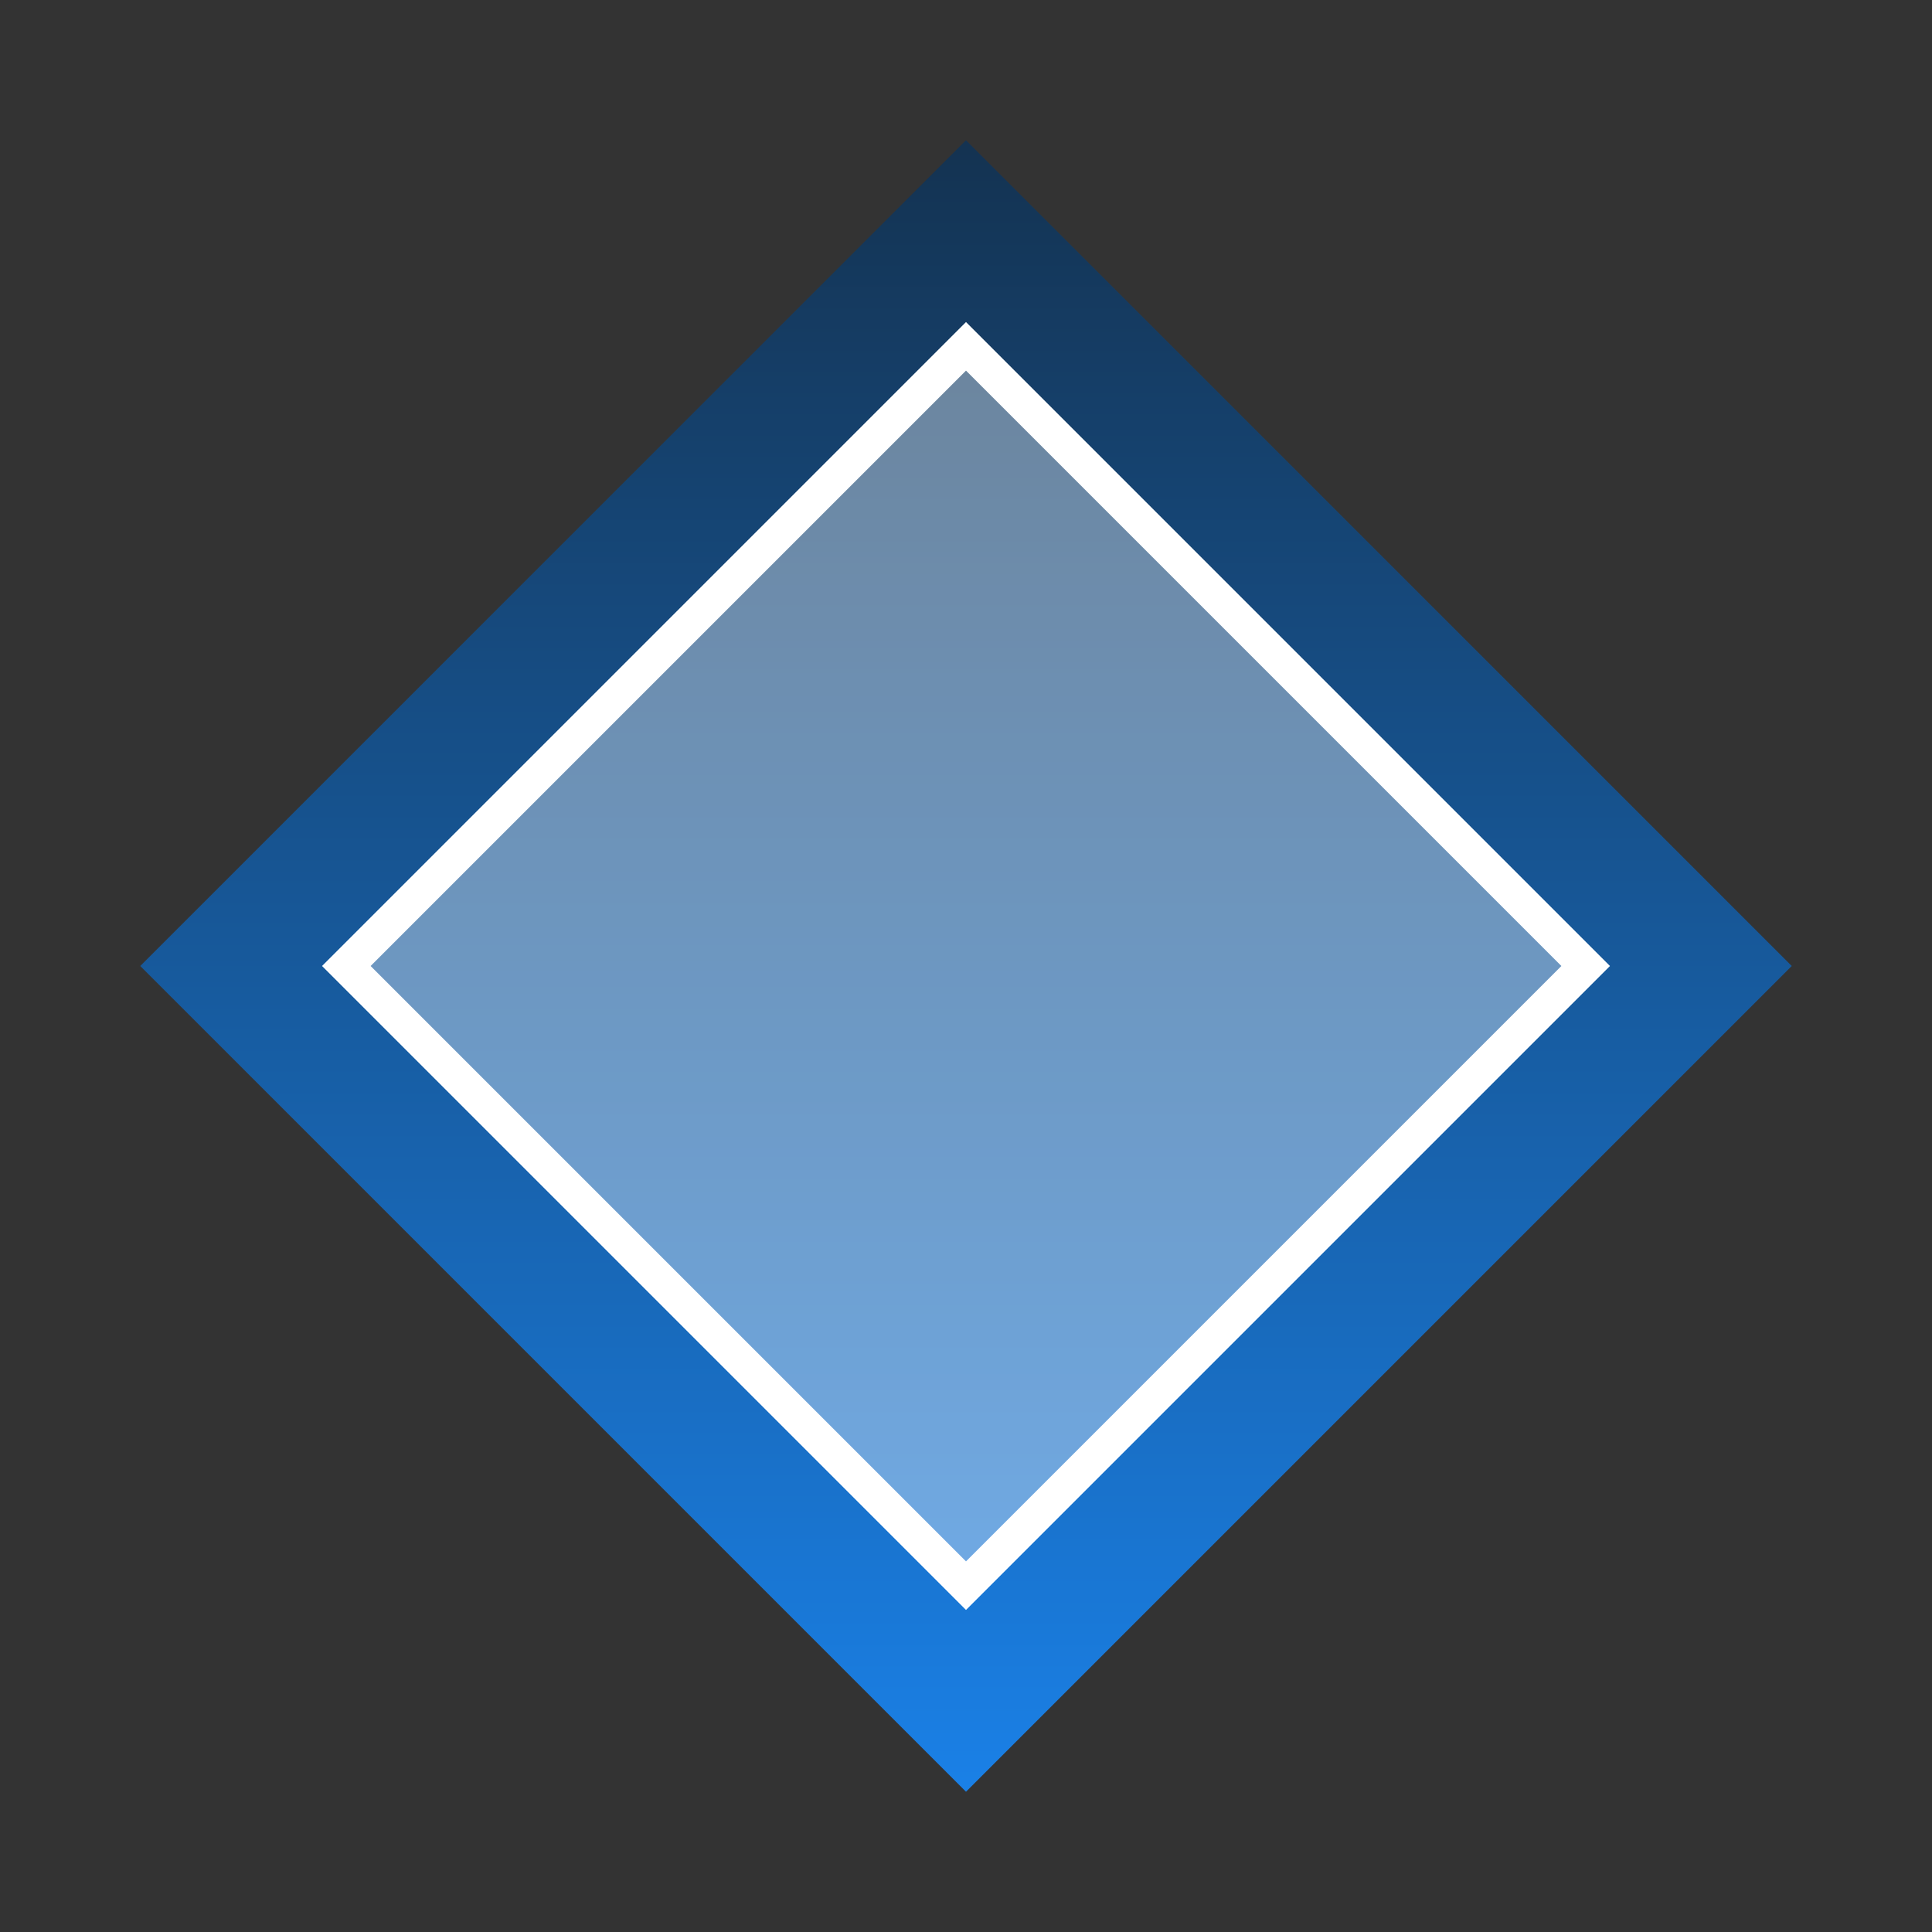 <?xml version="1.0" encoding="UTF-8" standalone="no"?><!DOCTYPE svg PUBLIC "-//W3C//DTD SVG 1.1//EN" "http://www.w3.org/Graphics/SVG/1.1/DTD/svg11.dtd"><svg width="100%" height="100%" viewBox="0 0 225 225" version="1.1" xmlns="http://www.w3.org/2000/svg" xmlns:xlink="http://www.w3.org/1999/xlink" xml:space="preserve" xmlns:serif="http://www.serif.com/" style="fill-rule:evenodd;clip-rule:evenodd;stroke-linejoin:round;stroke-miterlimit:1.414;"><rect x="0" y="0" width="225" height="225" fill="#333333" stroke="none"/><path d="M208.667,112.5l-96.167,-96.167l-96.167,96.167l96.167,96.167l96.167,-96.167Z" style="fill:url(#_Linear1);"/><path d="M184.667,112.5l-72.167,-72.167l-72.167,72.167l72.167,72.167l72.167,-72.167Z" style="fill:#fff;fill-opacity:0.373;"/><path d="M187.495,112.5l-74.995,74.995l-74.995,-74.995l74.995,-74.995l74.995,74.995Zm-144.333,0l69.338,69.338l69.338,-69.338l-69.338,-69.338l-69.338,69.338Z" style="fill:#fff;"/><defs><linearGradient id="_Linear1" x1="0" y1="0" x2="1" y2="0" gradientUnits="userSpaceOnUse" gradientTransform="matrix(-4.26326e-14,192.333,-192.333,4.26326e-14,112.5,16.334)"><stop offset="0" style="stop-color:#143352;stop-opacity:1"/><stop offset="1" style="stop-color:#1a80e6;stop-opacity:1"/></linearGradient></defs></svg>